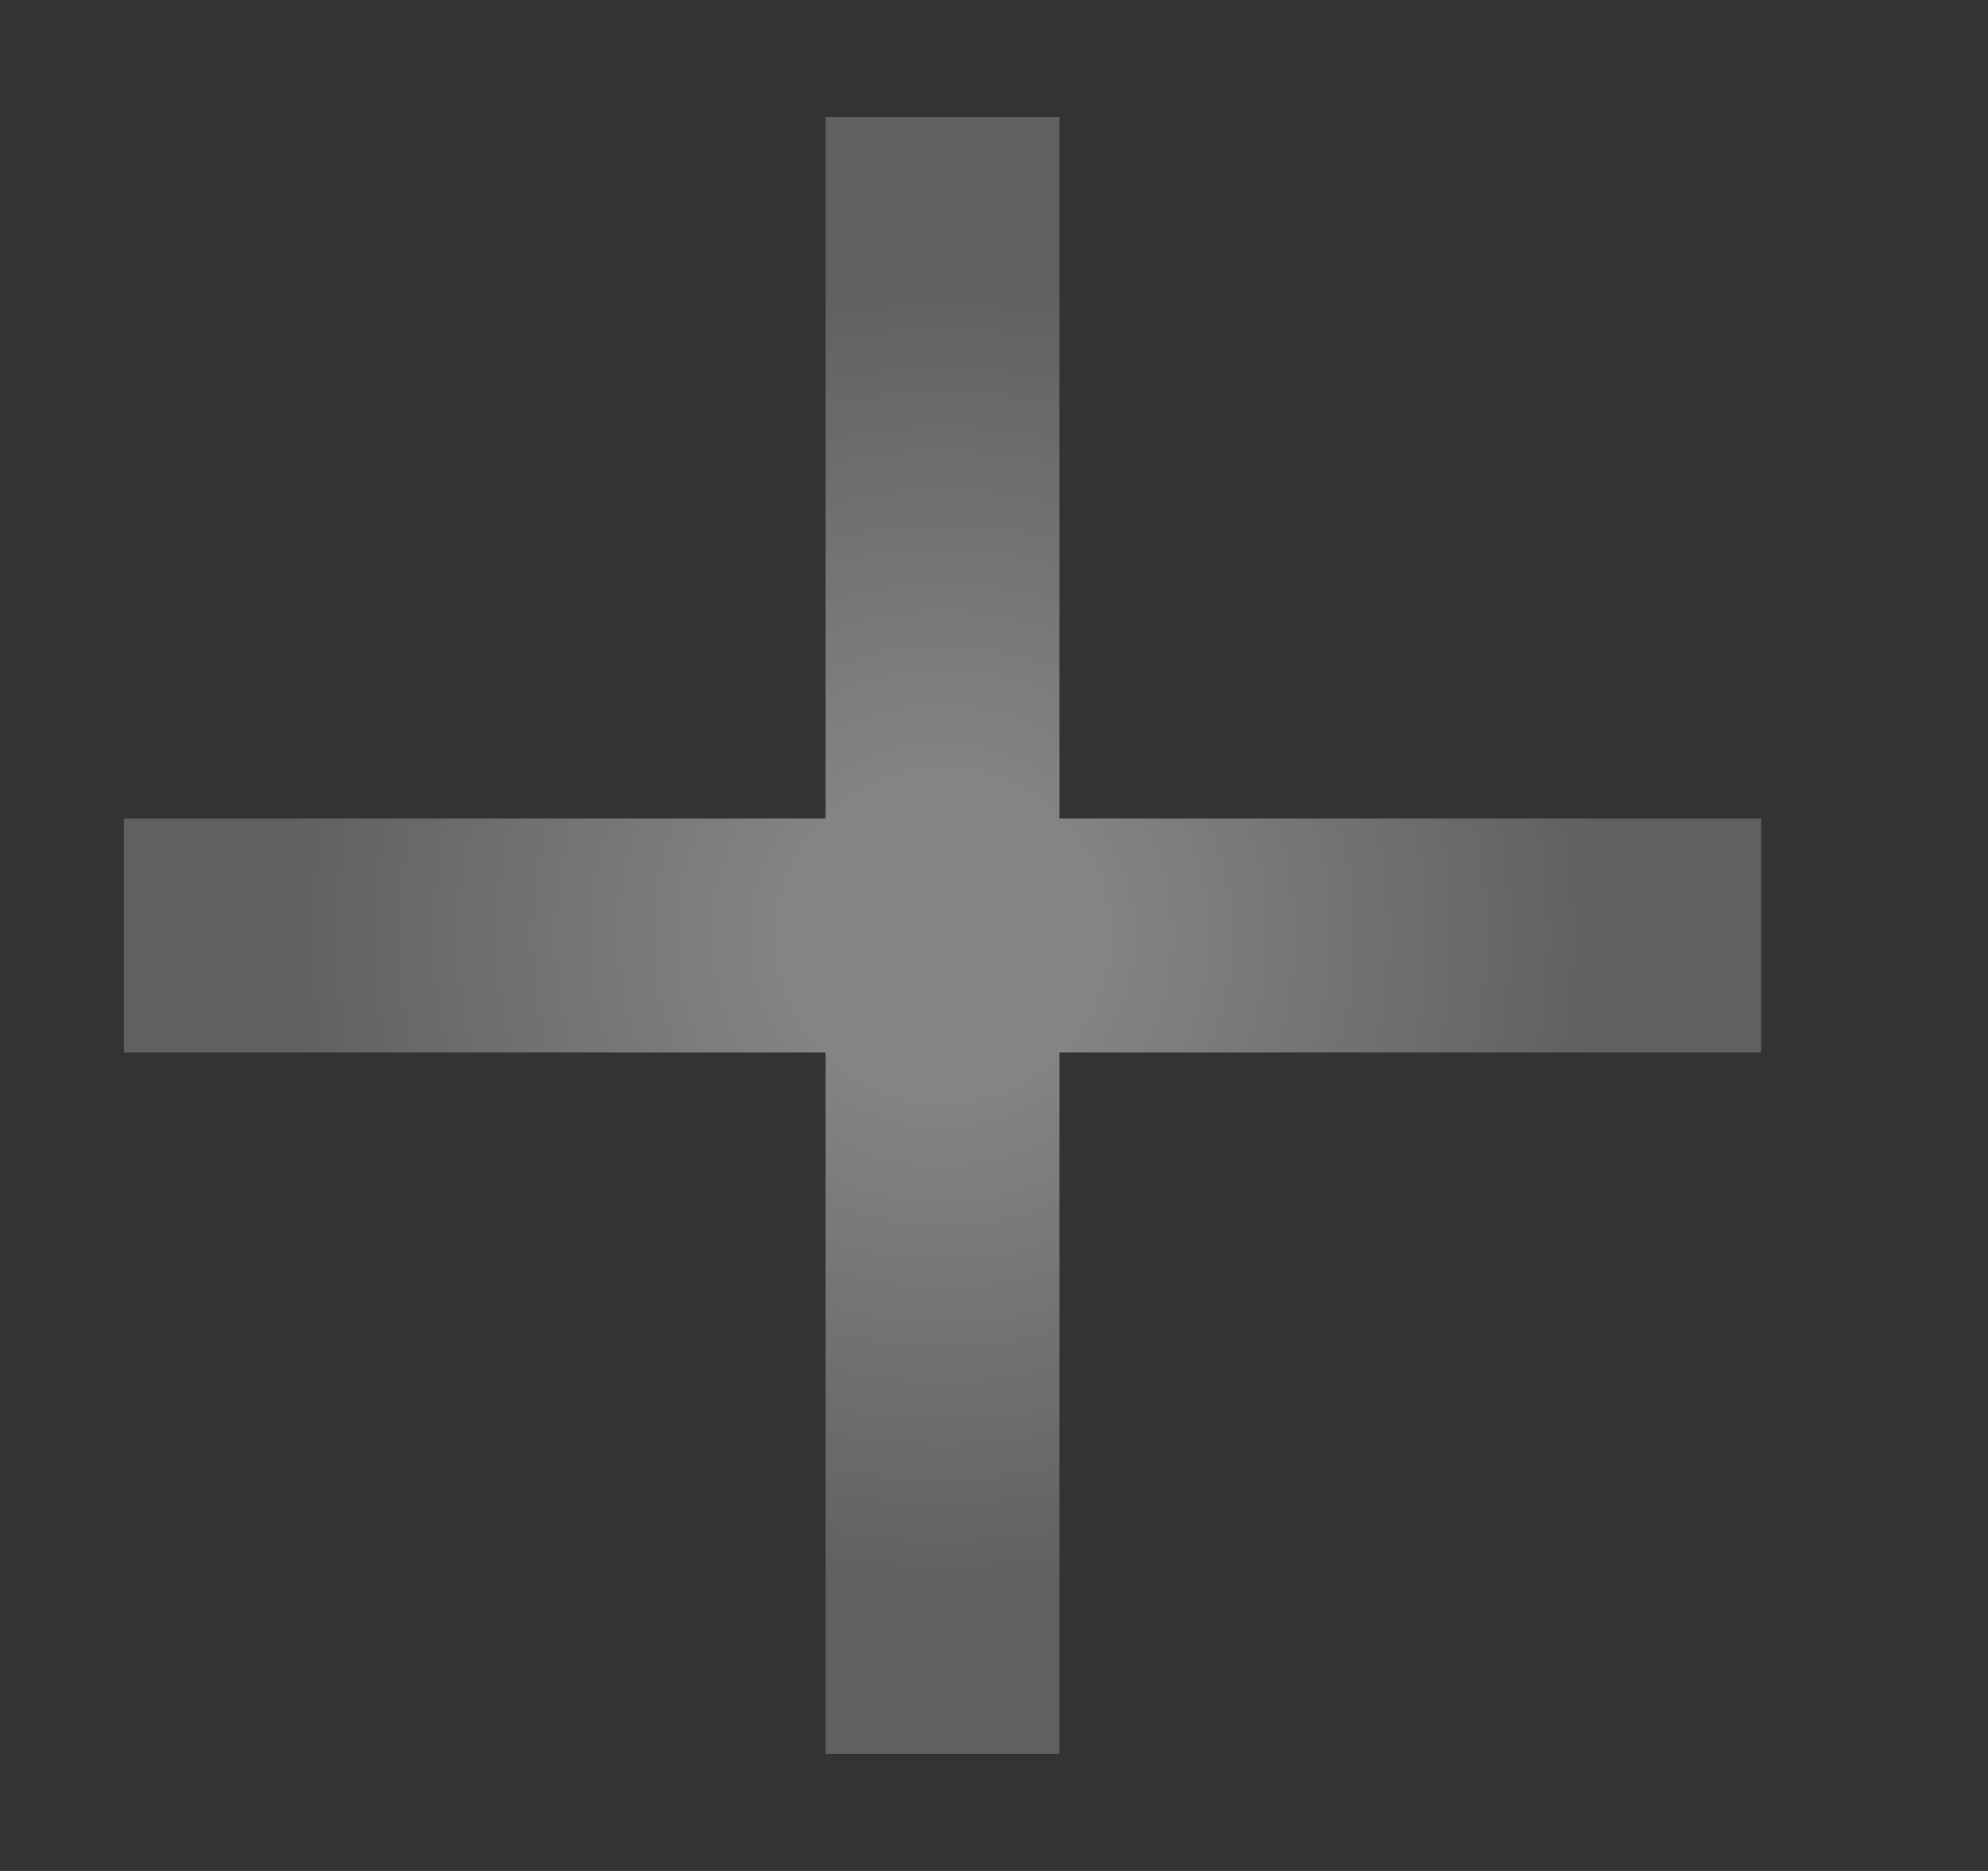 <svg width="17" height="16" viewBox="0 0 17 16" fill="none" xmlns="http://www.w3.org/2000/svg">
<rect x="0" y="0" width="17" height="16" fill="#333333" stroke="none"/>
<g clip-path="url(#clip0_75_216)">
<path fill-rule="evenodd" clip-rule="evenodd" d="M14.06 9L15.06 9L15.06 7L14.06 7L9.06 7L9.06 2L9.06 1H7.06L7.06 2L7.06 7L2.06 7L1.06 7L1.06 9L2.06 9L7.06 9L7.06 14L7.06 15H9.06L9.06 14V9L14.06 9Z" fill="url(#paint0_radial_75_216)" fill-opacity="0.4"/>
</g>
<defs>
<radialGradient id="paint0_radial_75_216" cx="0" cy="0" r="1" gradientUnits="userSpaceOnUse" gradientTransform="translate(8.06 8) rotate(135) scale(5.657 5.657)">
<stop offset="0.229" stop-color="white"/>
<stop offset="1" stop-color="white" stop-opacity="0.55"/>
</radialGradient>
<clipPath id="clip0_75_216">
<rect width="16" height="16" fill="white" transform="translate(0.06)"/>
</clipPath>
</defs>
</svg>
